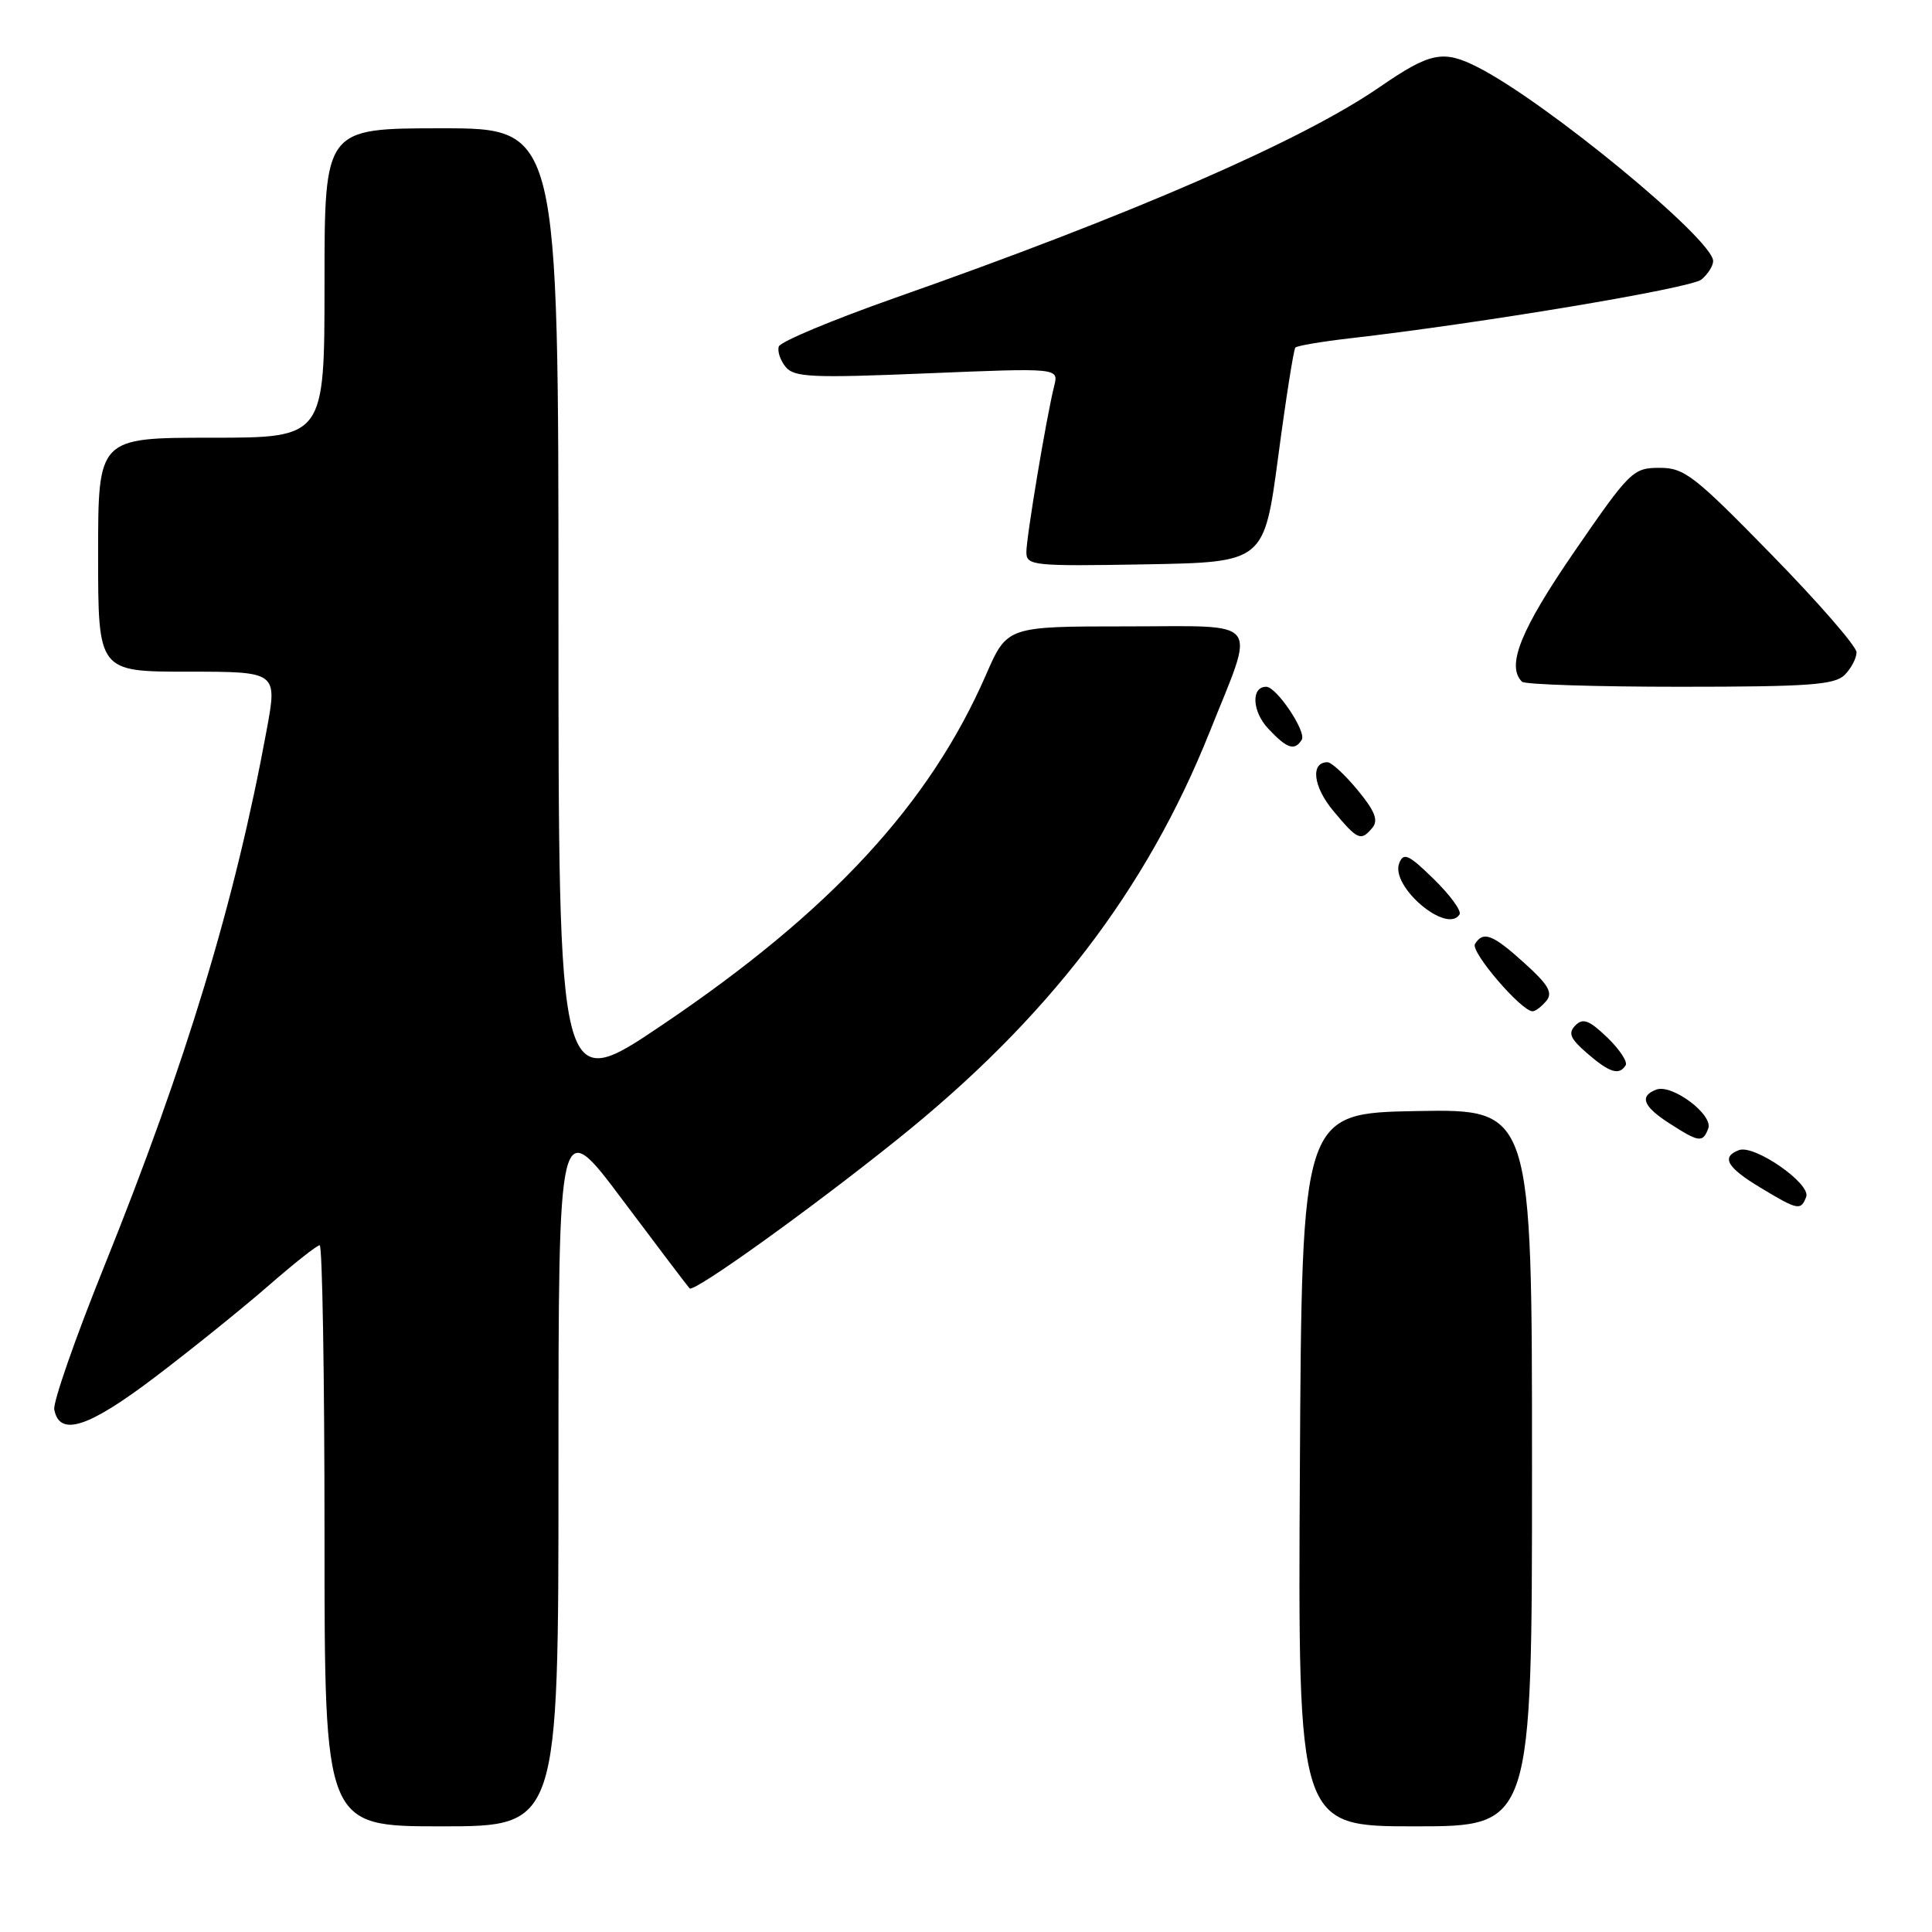 <?xml version="1.0" encoding="UTF-8" standalone="no"?>
<!DOCTYPE svg PUBLIC "-//W3C//DTD SVG 1.1//EN" "http://www.w3.org/Graphics/SVG/1.1/DTD/svg11.dtd" >
<svg xmlns="http://www.w3.org/2000/svg" xmlns:xlink="http://www.w3.org/1999/xlink" version="1.1" viewBox="0 0 256 256">
 <g >
 <path fill="currentColor"
d=" M 74.00 194.83 C 74.00 147.66 74.00 147.66 82.48 158.98 C 87.15 165.21 91.15 170.49 91.38 170.72 C 91.95 171.29 107.21 160.36 118.84 151.03 C 138.81 135.04 151.90 117.97 160.28 97.00 C 166.41 81.65 167.48 83.00 149.24 83.00 C 133.45 83.00 133.45 83.00 130.66 89.39 C 123.19 106.55 110.04 120.77 87.75 135.81 C 74.00 145.09 74.00 145.09 74.00 81.04 C 74.00 17.00 74.00 17.00 58.50 17.00 C 43.00 17.00 43.00 17.00 43.00 37.50 C 43.00 58.00 43.00 58.00 28.00 58.00 C 13.00 58.00 13.00 58.00 13.00 73.50 C 13.00 89.00 13.00 89.00 24.88 89.00 C 36.76 89.00 36.76 89.00 35.33 96.75 C 31.16 119.43 24.69 140.77 13.82 167.77 C 9.99 177.26 7.01 185.81 7.19 186.77 C 7.89 190.43 11.70 189.19 20.65 182.39 C 25.52 178.69 32.25 173.26 35.61 170.33 C 38.97 167.40 42.01 165.00 42.36 165.00 C 42.71 165.00 43.00 182.32 43.00 203.50 C 43.00 242.00 43.00 242.00 58.50 242.00 C 74.00 242.00 74.00 242.00 74.00 194.83 Z  M 203.00 194.47 C 203.00 146.95 203.00 146.95 187.75 147.22 C 172.50 147.50 172.50 147.50 172.24 194.75 C 171.98 242.00 171.98 242.00 187.49 242.00 C 203.00 242.00 203.00 242.00 203.00 194.47 Z  M 239.33 158.59 C 239.99 156.85 232.45 151.61 230.41 152.40 C 228.03 153.31 228.82 154.69 233.25 157.36 C 238.24 160.37 238.62 160.45 239.33 158.59 Z  M 226.35 149.54 C 227.05 147.71 221.53 143.58 219.46 144.38 C 217.18 145.25 217.72 146.62 221.25 148.88 C 225.14 151.38 225.62 151.44 226.35 149.54 Z  M 215.41 141.15 C 215.69 140.69 214.59 139.03 212.96 137.46 C 210.57 135.17 209.74 134.86 208.74 135.88 C 207.75 136.89 208.06 137.63 210.31 139.57 C 213.27 142.14 214.55 142.54 215.41 141.15 Z  M 204.89 132.63 C 205.79 131.55 205.18 130.49 202.01 127.63 C 197.77 123.79 196.54 123.32 195.44 125.09 C 194.82 126.10 201.58 134.00 203.08 134.00 C 203.45 134.00 204.27 133.38 204.89 132.63 Z  M 193.40 121.16 C 193.68 120.70 192.15 118.60 189.99 116.49 C 186.64 113.21 185.97 112.91 185.40 114.39 C 184.22 117.47 191.74 123.84 193.40 121.16 Z  M 181.84 109.69 C 182.67 108.70 182.19 107.47 179.89 104.69 C 178.22 102.66 176.42 101.00 175.90 101.00 C 173.62 101.00 173.99 104.23 176.65 107.42 C 179.89 111.32 180.33 111.51 181.84 109.69 Z  M 172.49 98.02 C 173.14 96.96 169.15 91.00 167.78 91.00 C 165.75 91.00 165.91 94.28 168.05 96.55 C 170.54 99.21 171.55 99.54 172.49 98.02 Z  M 244.43 89.43 C 245.29 88.56 246.00 87.22 246.00 86.43 C 246.00 85.65 240.94 79.83 234.75 73.50 C 224.47 62.98 223.19 61.98 219.87 61.99 C 216.38 62.00 215.96 62.42 208.62 73.08 C 201.49 83.45 199.56 88.23 201.67 90.33 C 202.03 90.70 211.45 91.00 222.60 91.00 C 239.68 91.00 243.10 90.75 244.43 89.43 Z  M 169.37 60.50 C 170.39 52.80 171.42 46.30 171.64 46.06 C 171.87 45.81 175.08 45.27 178.78 44.84 C 196.18 42.85 224.07 38.19 225.45 37.04 C 226.30 36.33 227.00 35.23 227.00 34.59 C 227.00 31.74 204.94 13.56 195.84 8.92 C 191.24 6.57 189.53 6.91 182.79 11.55 C 172.43 18.68 150.00 28.43 118.54 39.49 C 110.31 42.39 103.41 45.27 103.20 45.91 C 102.98 46.55 103.40 47.77 104.11 48.63 C 105.24 50.00 107.65 50.10 122.84 49.47 C 140.28 48.75 140.28 48.75 139.69 51.12 C 138.67 55.17 136.00 71.16 136.00 73.16 C 136.00 74.95 136.86 75.04 151.75 74.78 C 167.50 74.50 167.50 74.50 169.37 60.50 Z "/>
</g>
</svg>